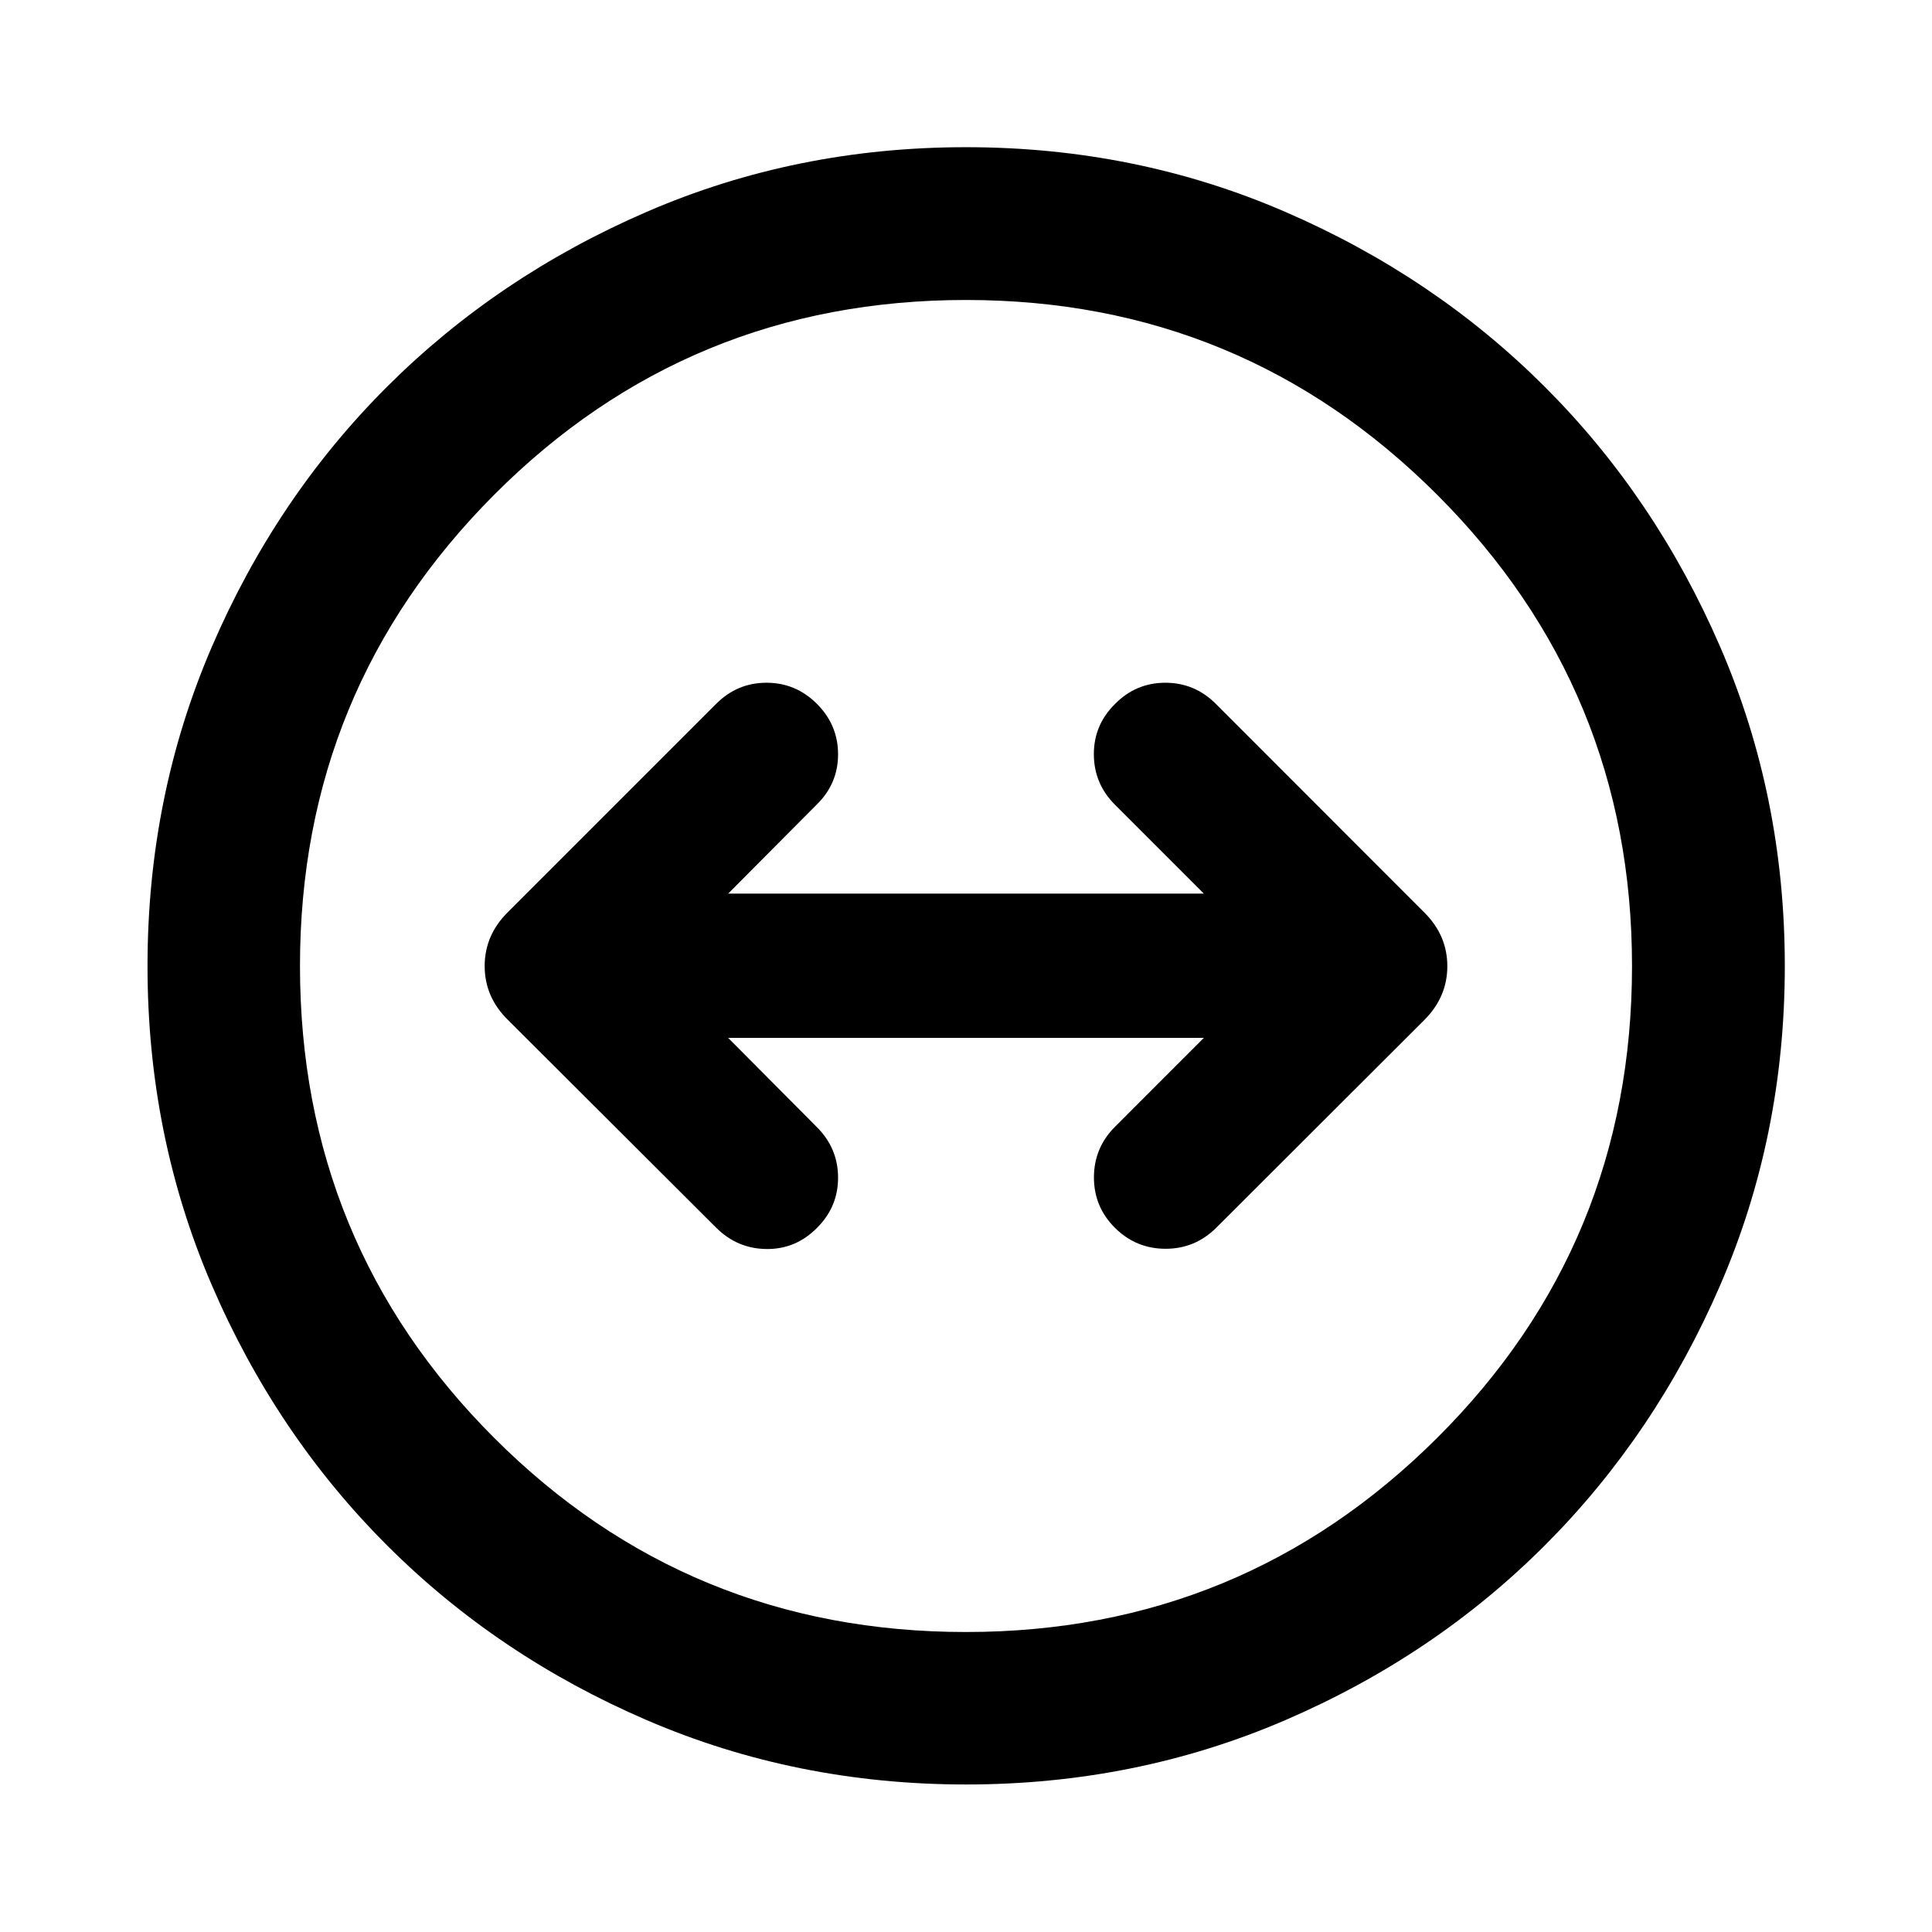 <svg xmlns="http://www.w3.org/2000/svg" height="40" viewBox="0 -960 960 960" width="40"><path d="M480.02-73.3q-84.38 0-158.57-31.94-74.2-31.94-129.23-86.98-55.04-55.03-86.98-129.21Q73.3-395.6 73.3-479.98q0-84.38 31.94-158.57 31.94-74.2 86.95-129.15 55.02-54.96 129.21-87.06 74.18-32.1 158.58-32.1 84.39 0 158.58 32.1 74.19 32.1 129.14 87.06 54.96 54.95 87.06 129.14 32.1 74.19 32.1 158.58 0 84.4-32.1 158.58-32.1 74.19-87.06 129.21-54.95 55.01-129.13 86.95Q564.4-73.3 480.02-73.3Zm-.05-75.76q137.33 0 234.15-96.46t96.82-234.45q0-137.33-96.79-234.15-96.8-96.82-234.12-96.82-137.99 0-234.48 96.79-96.49 96.8-96.49 234.12 0 137.99 96.46 234.48 96.46 96.49 234.45 96.49ZM480-480Zm-74.04 130.12q10.47-10.38 10.47-24.94t-10.47-25.07l-44.14-44.39h236.36l-44.14 44.15q-10.47 10.51-10.47 25.19 0 14.68 10.47 25.06 10.46 10.39 25.14 10.39t25.19-10.47l103.44-103.28q11.36-11.41 11.36-26.67 0-15.26-11.36-26.61L604.13-610.28q-10.51-10.47-25.07-10.47t-24.94 10.47q-10.63 10.46-10.59 25.08.04 14.63 10.51 25.09l44.14 44.15H361.82l44.14-44.39q10.47-10.3 10.47-24.85t-10.5-25.05q-10.5-10.5-25.05-10.5t-25.01 10.47L252.35-506.76q-11.52 11.41-11.52 26.79 0 15.38 11.52 26.73l103.52 103.28q10.51 10.47 25.07 10.59 14.56.12 25.02-10.51Z"/></svg>